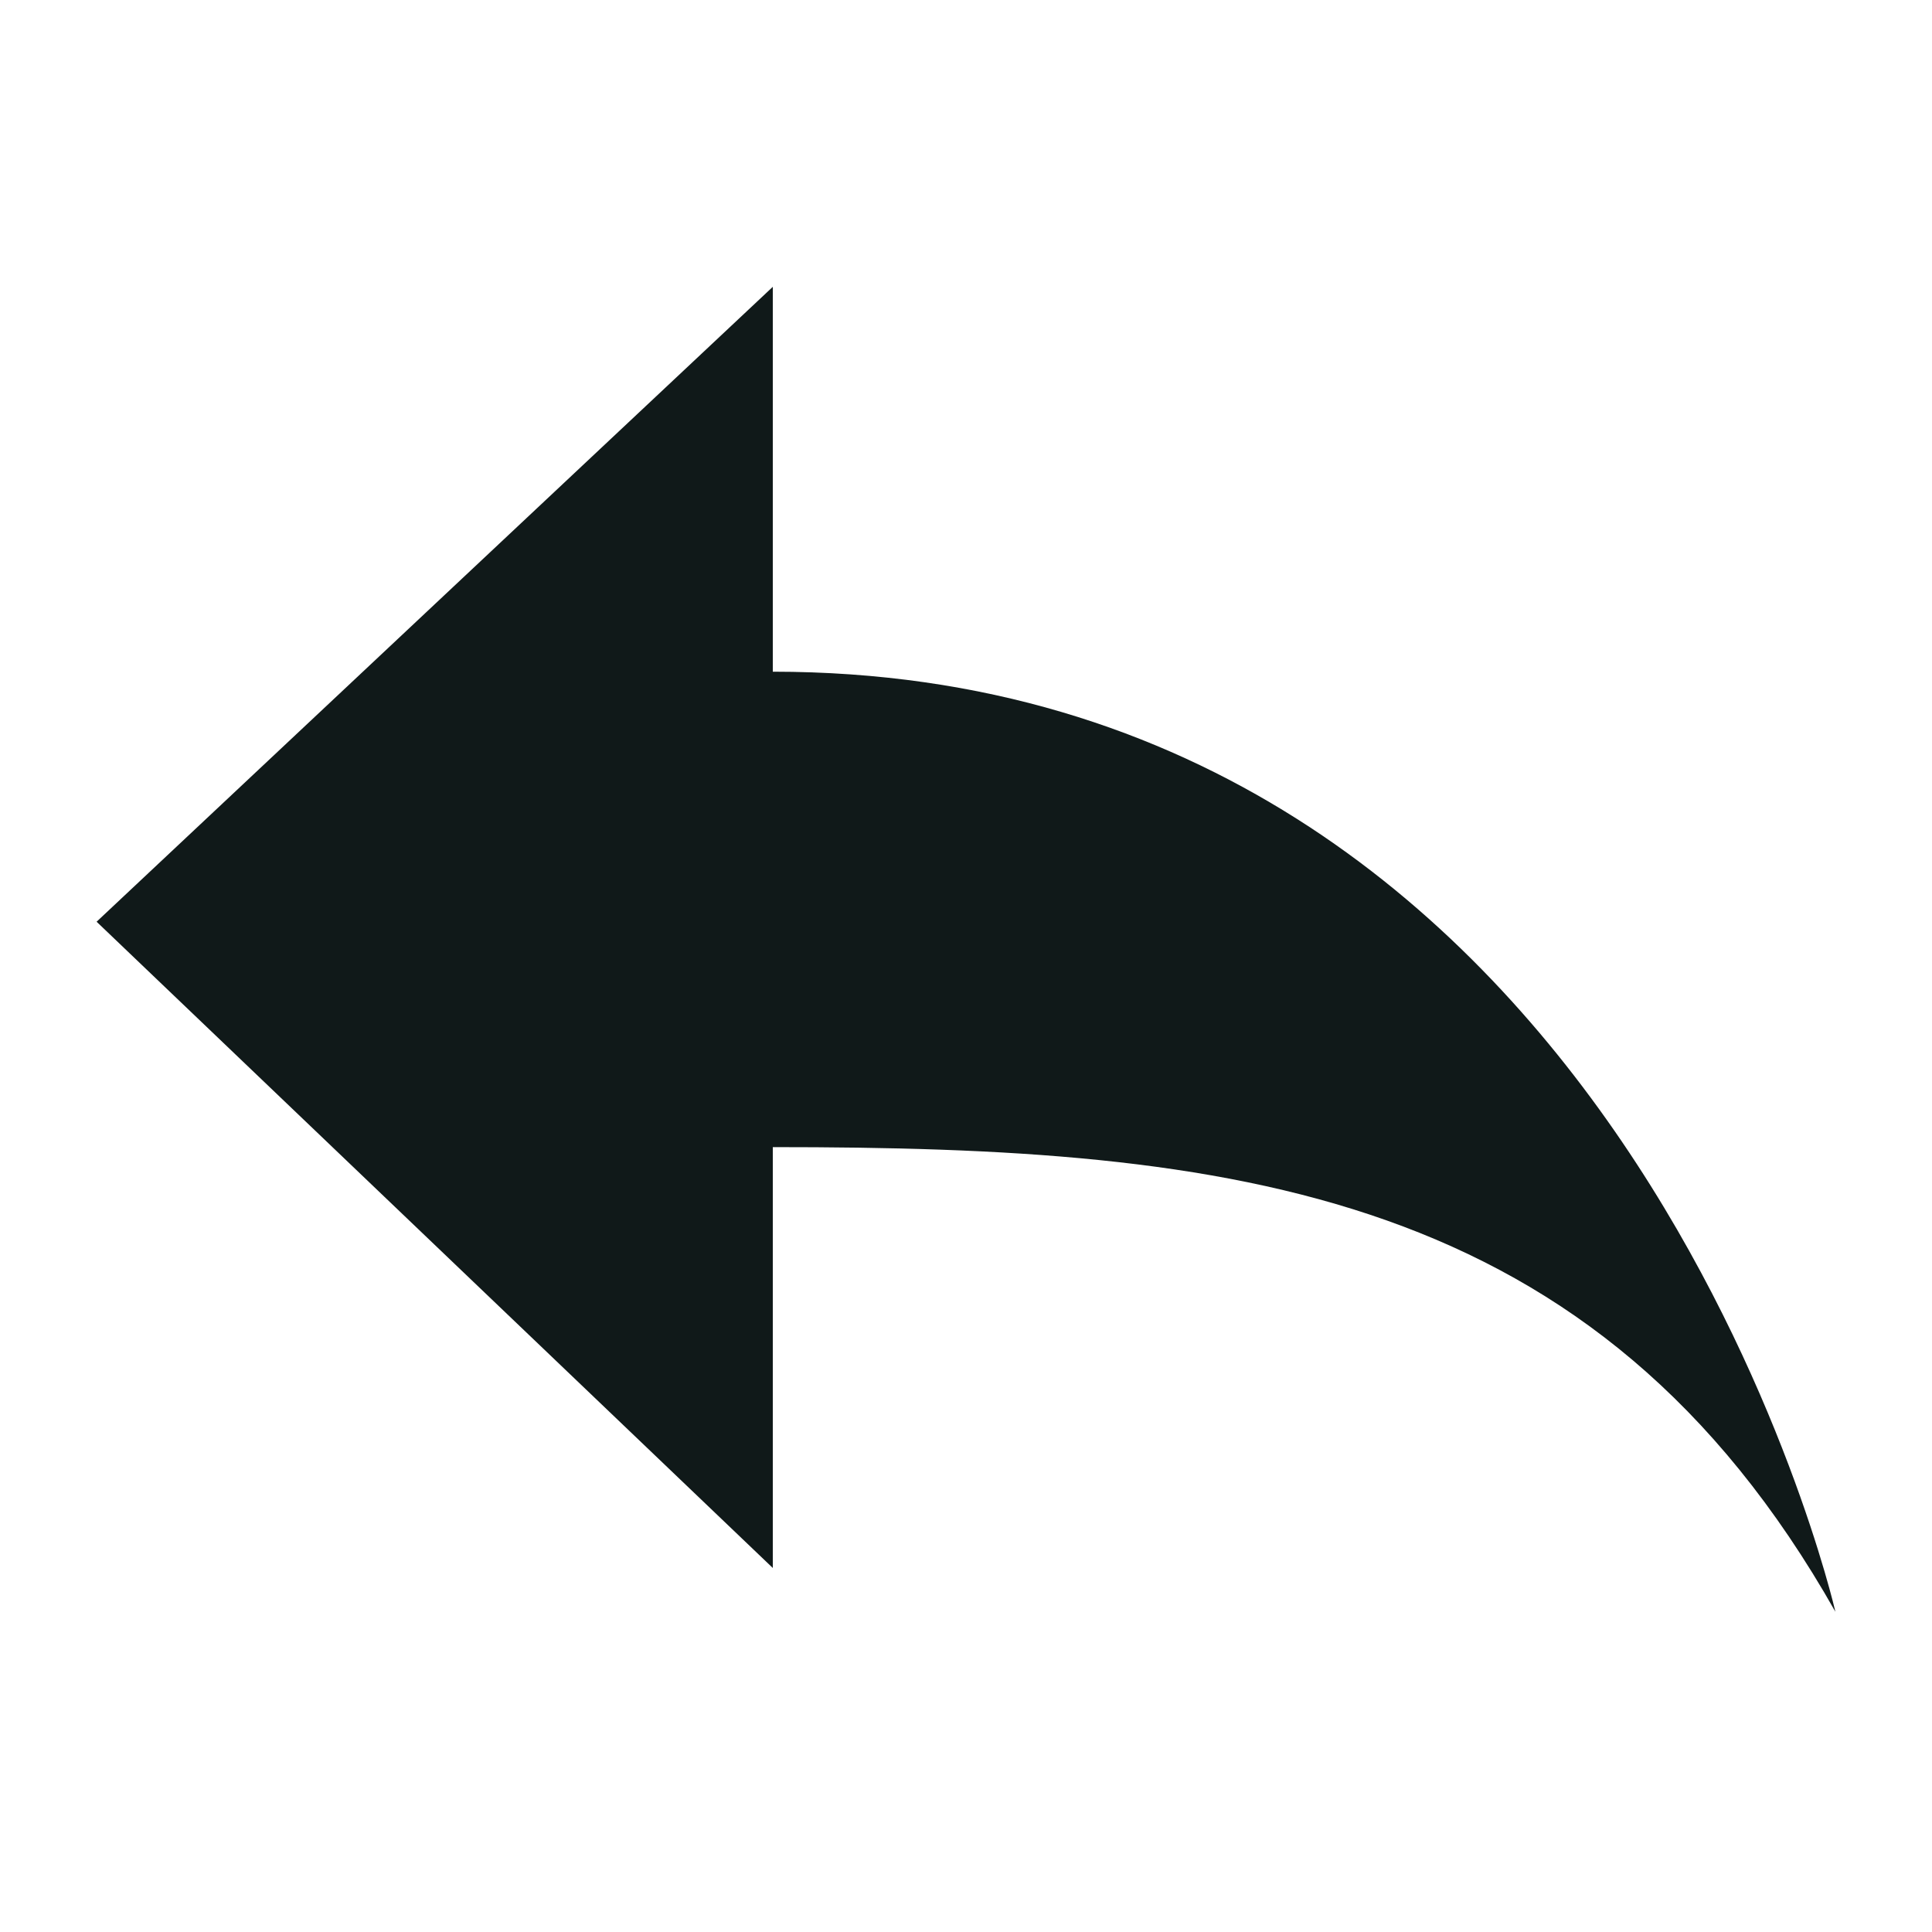 <svg width="24" height="24" viewBox="0 0 24 24" fill="none" xmlns="http://www.w3.org/2000/svg">
<path d="M22.8 20.022C22.8 20.022 20.13 8.344 9.6 8.344V3.563L1.2 11.45L9.6 19.478V14.25C15.316 14.249 19.819 14.755 22.8 20.022Z" fill="#101919"/>
</svg>
